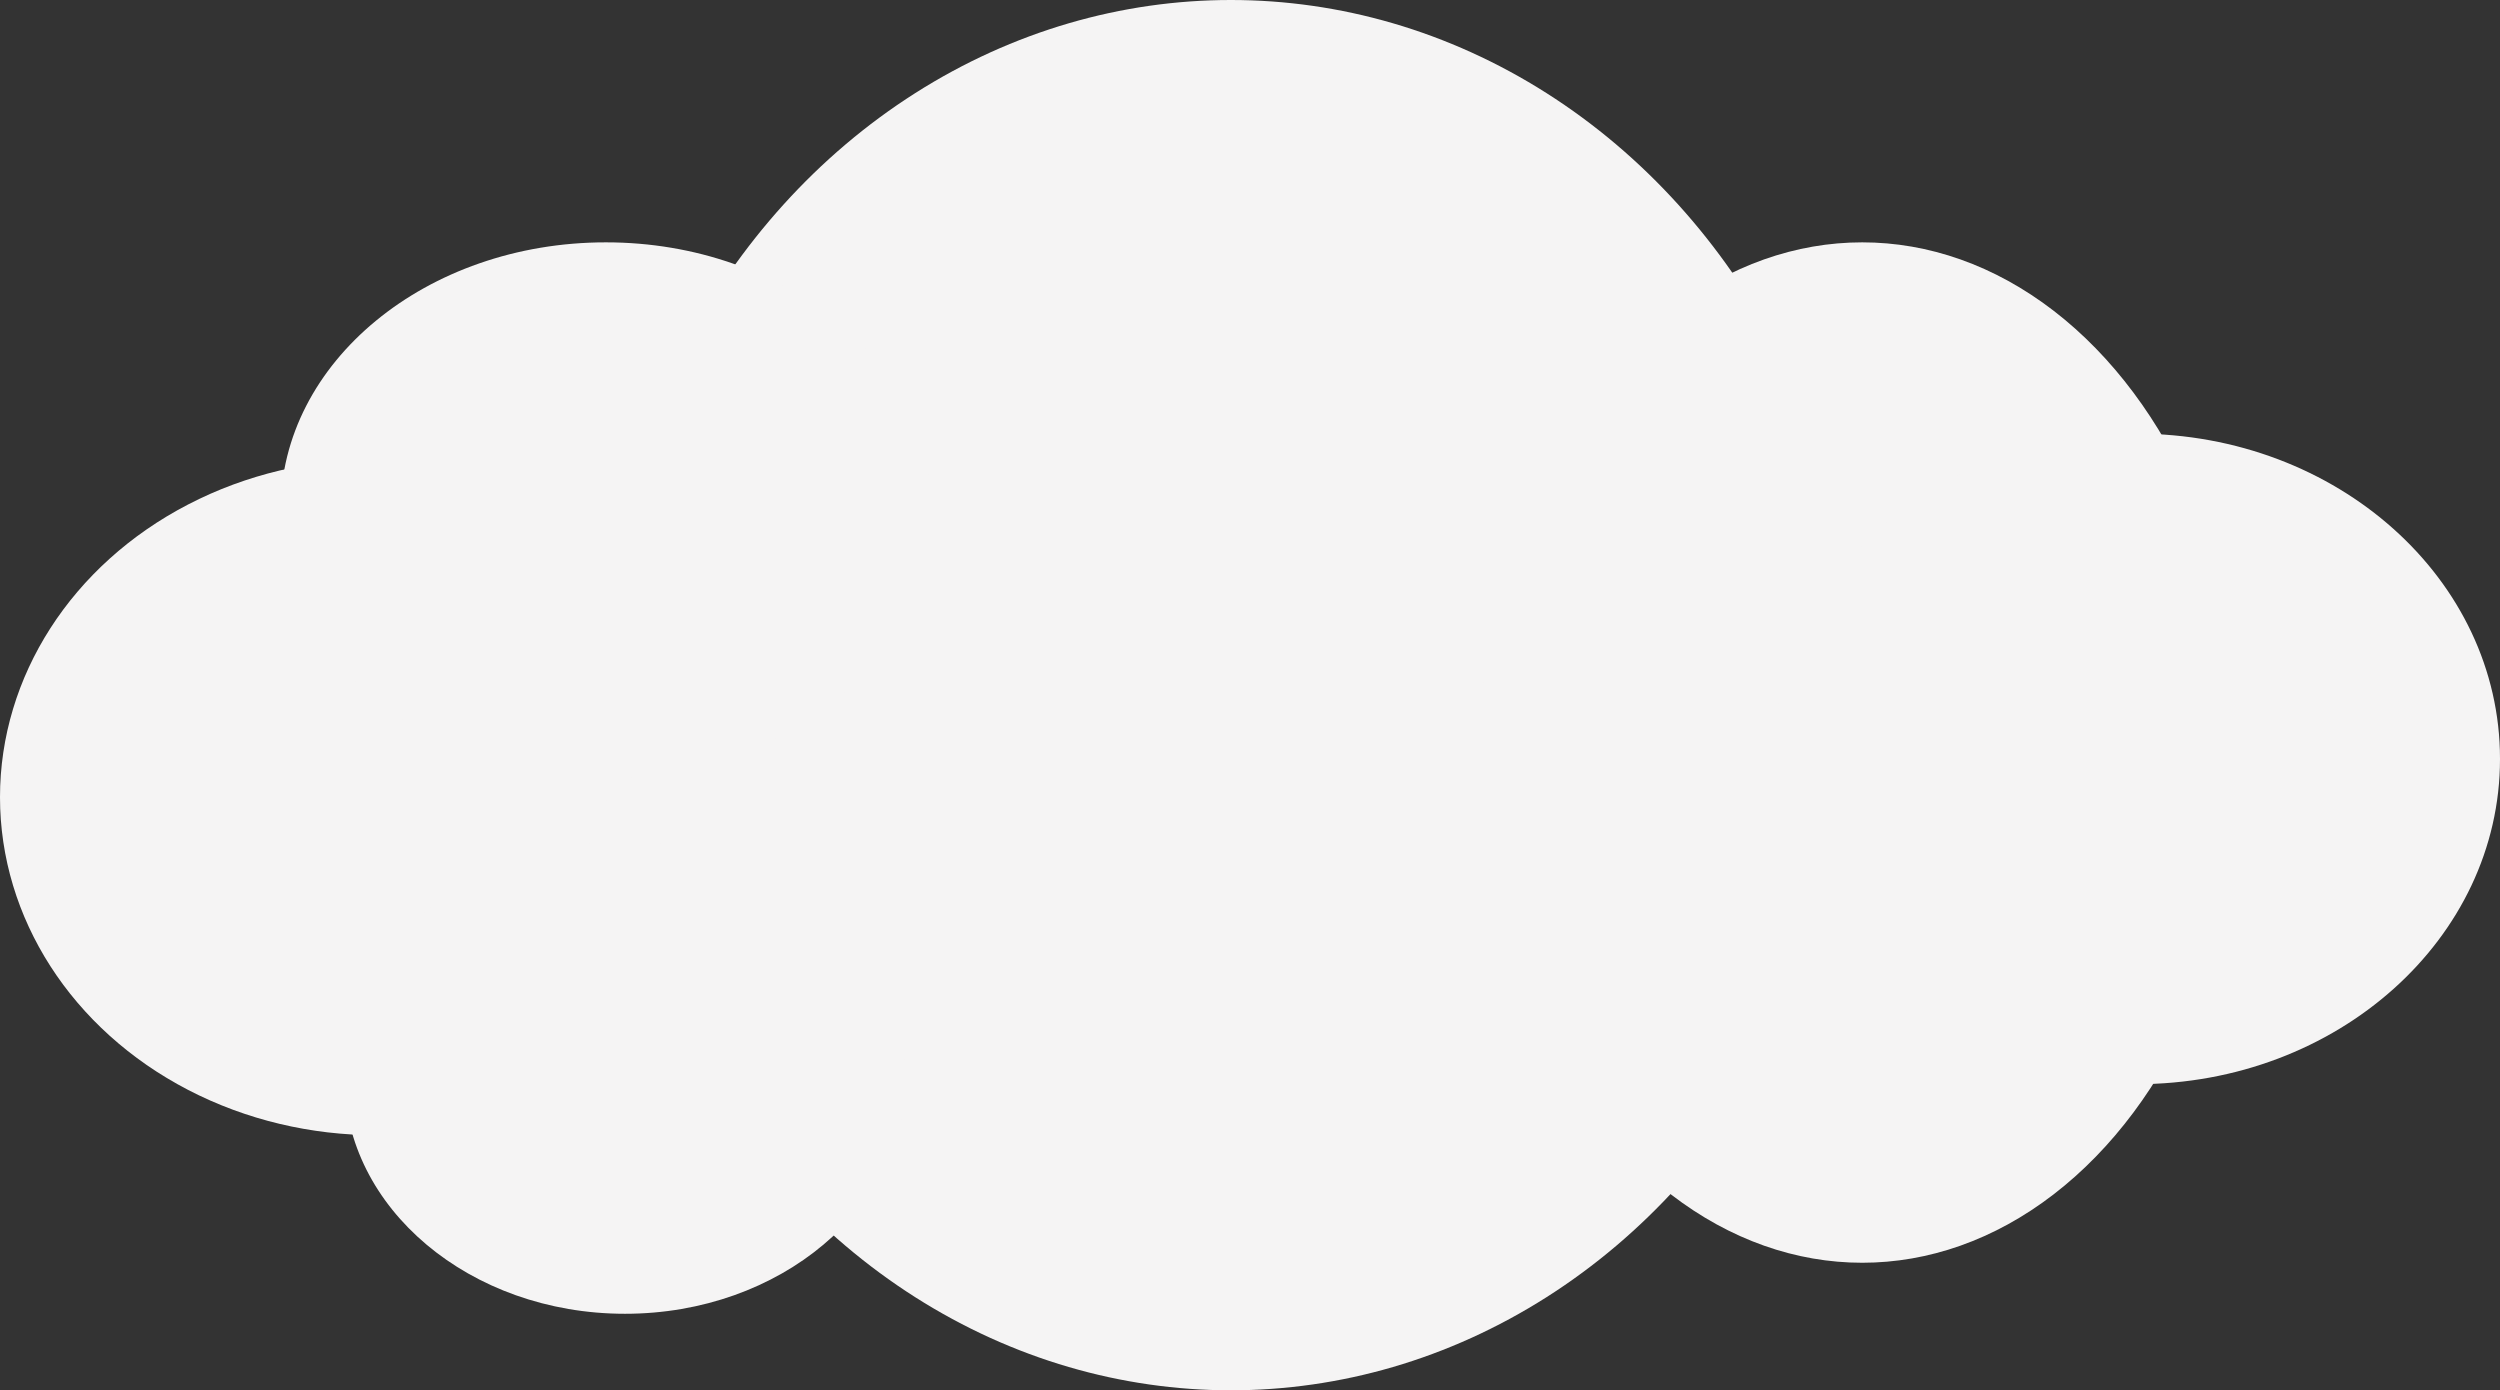 <svg width="196" height="109" viewBox="0 0 196 109" fill="none" xmlns="http://www.w3.org/2000/svg">
<rect x="0" y="0" width="196" height="109" fill="#333333" stroke="none"/>
<ellipse cx="29.5" cy="62.5" rx="29.5" ry="26.5" fill="#F5F4F4"/>
<ellipse cx="96.5" cy="54.5" rx="49.5" ry="54.5" fill="#F5F4F4"/>
<ellipse cx="47.5" cy="40" rx="25.5" ry="21" fill="#F5F4F4"/>
<ellipse cx="146" cy="59" rx="30" ry="40" fill="#F5F4F4"/>
<ellipse cx="167.5" cy="59.5" rx="28.5" ry="25.5" fill="#F5F4F4"/>
<ellipse cx="49" cy="84.5" rx="22" ry="18.5" fill="#F5F4F4"/>
</svg>

